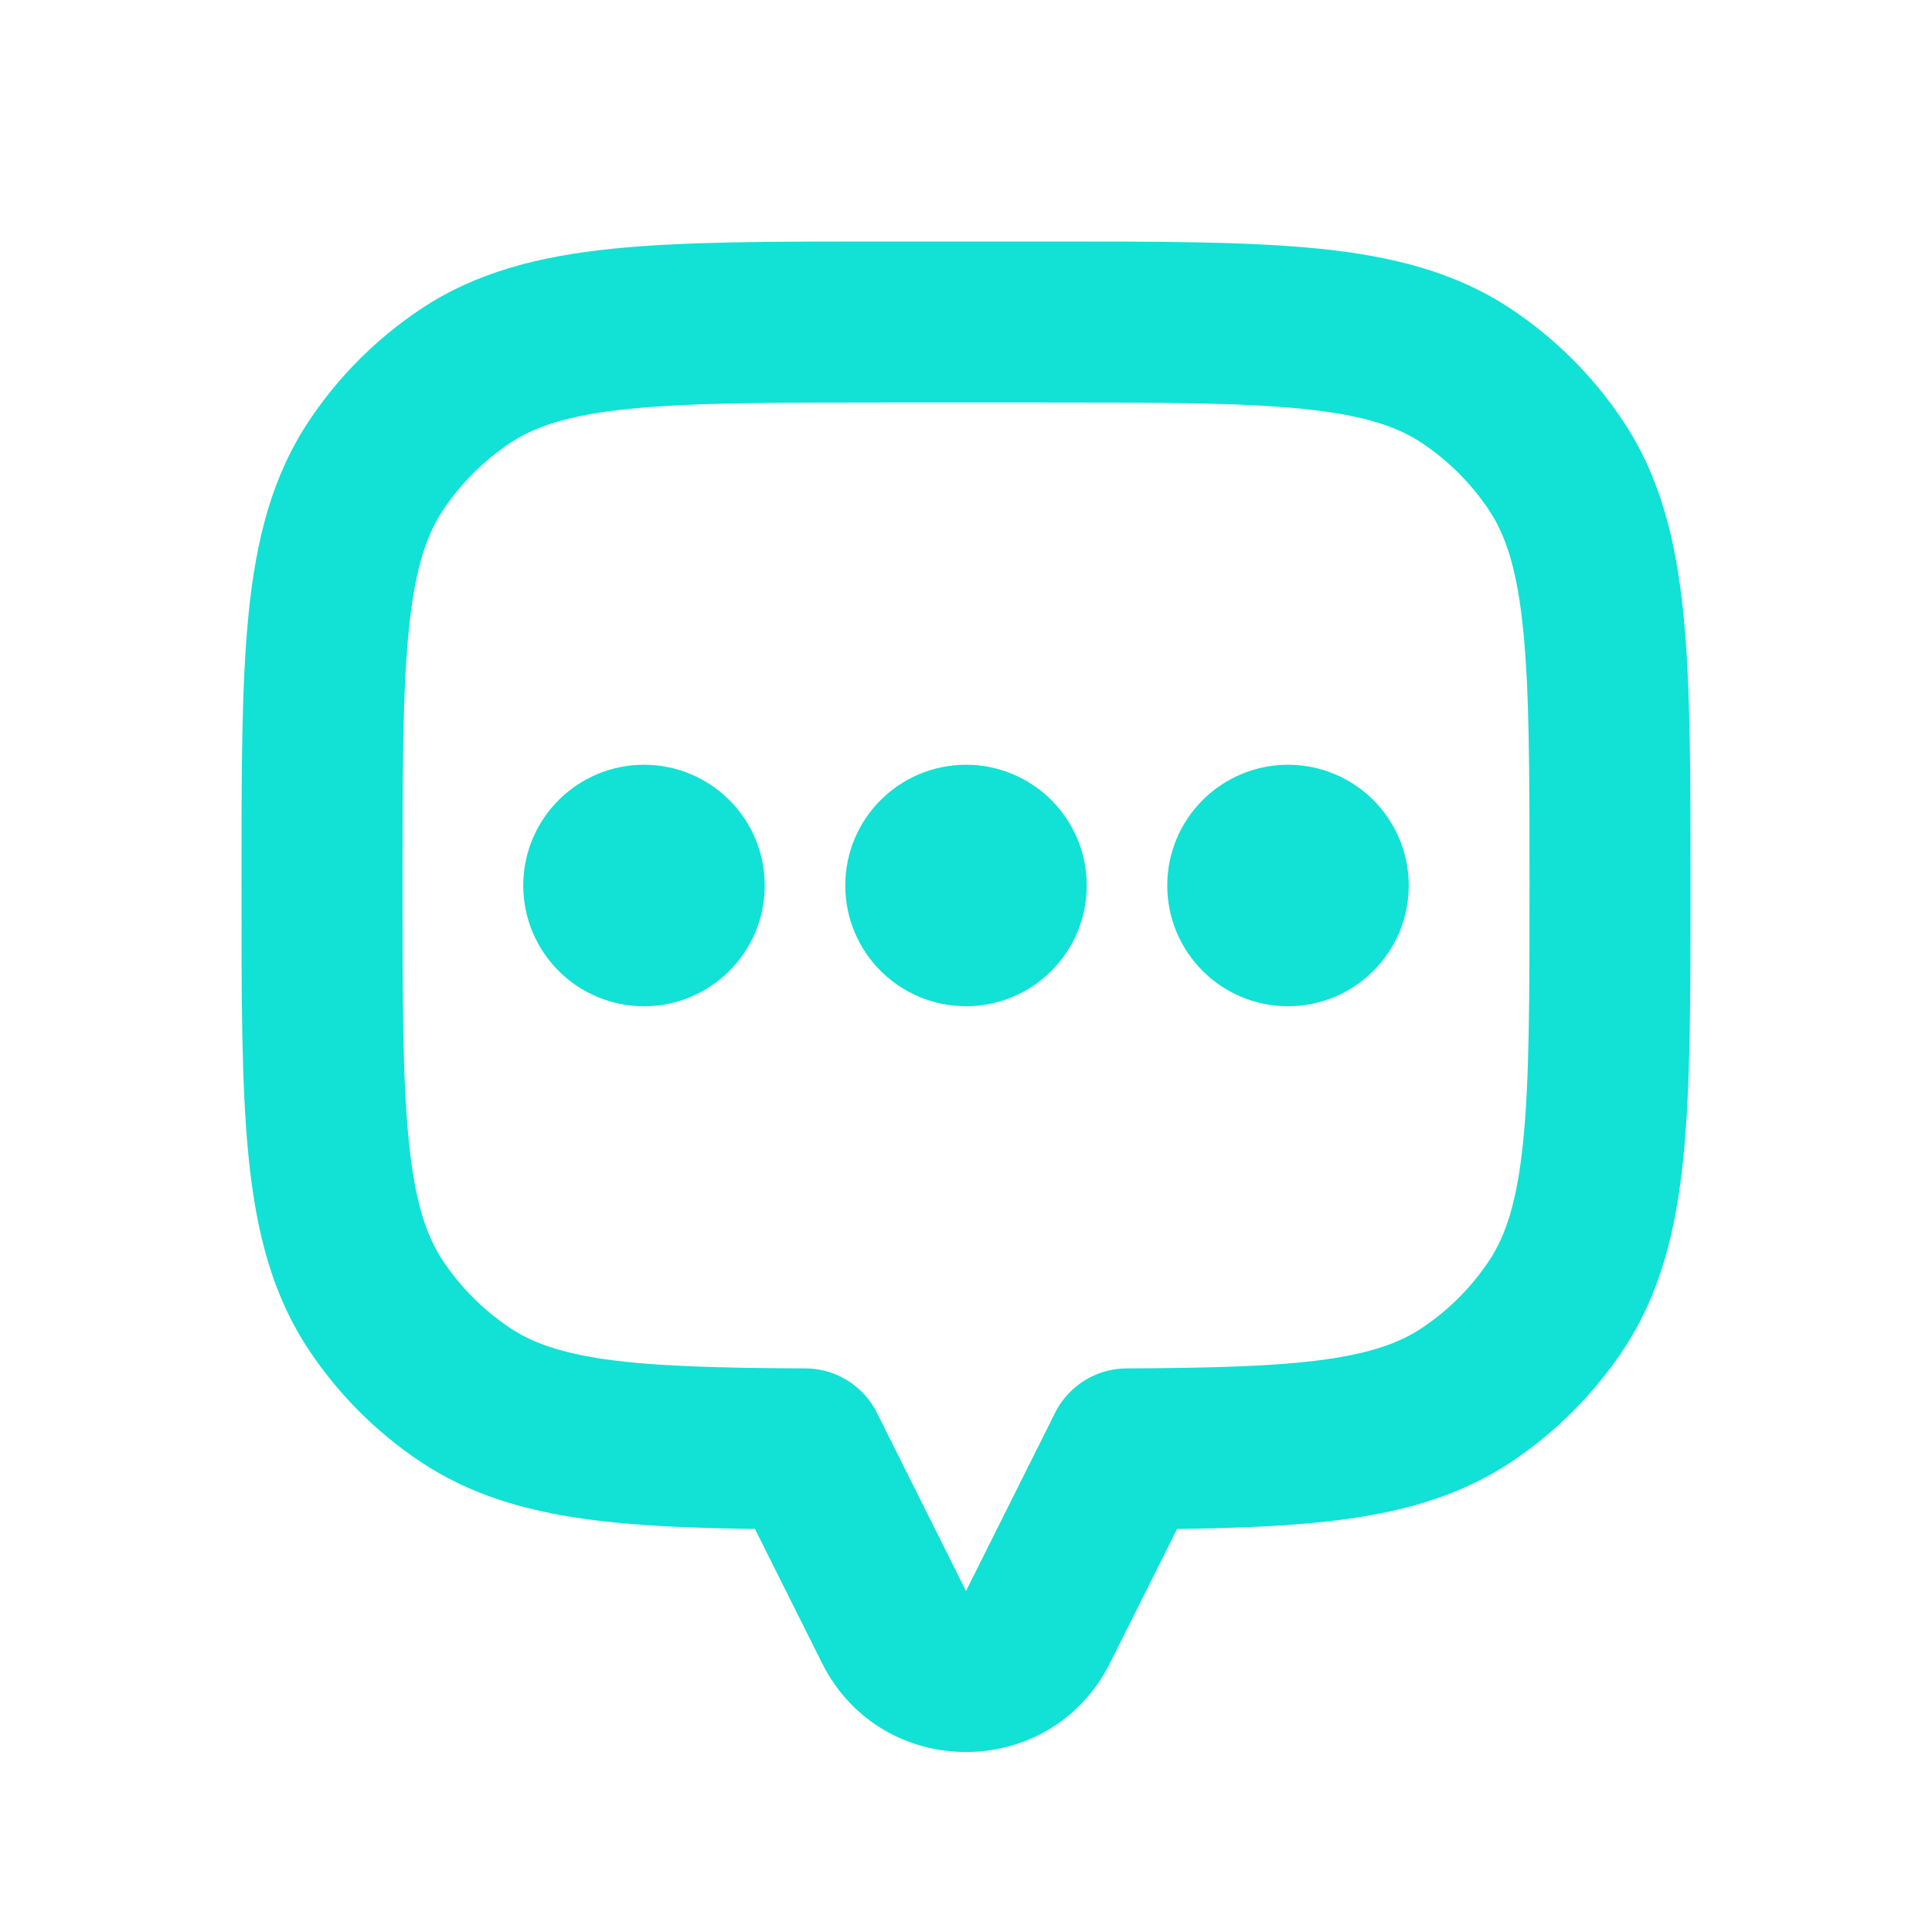 <svg width="36" height="36" viewBox="0 0 36 36" fill="none" xmlns="http://www.w3.org/2000/svg">
<path d="M28.989 8.667L30.236 7.833L30.236 7.833L28.989 8.667ZM28.989 24.333L30.236 25.167L30.236 25.167L28.989 24.333ZM27.333 25.989L26.5 24.742L26.5 24.742L27.333 25.989ZM21 26.998L20.994 25.498C20.168 25.502 19.5 26.172 19.5 26.998H21ZM21 27L22.342 27.671C22.446 27.462 22.5 27.233 22.5 27H21ZM16.658 30.317L15.317 30.988L15.317 30.988L16.658 30.317ZM15 27H13.5C13.5 27.233 13.554 27.462 13.658 27.671L15 27ZM15 26.998H16.5C16.5 26.172 15.832 25.502 15.007 25.498L15 26.998ZM8.667 25.989L9.5 24.742L9.5 24.742L8.667 25.989ZM7.011 24.333L5.764 25.167L5.764 25.167L7.011 24.333ZM7.011 8.667L8.258 9.5L8.258 9.5L7.011 8.667ZM8.667 7.011L9.5 8.258L9.5 8.258L8.667 7.011ZM27.333 7.011L28.167 5.764L28.167 5.764L27.333 7.011ZM31.5 16.5C31.5 14.425 31.502 12.755 31.366 11.419C31.227 10.058 30.934 8.877 30.236 7.833L27.742 9.5C28.055 9.969 28.267 10.599 28.381 11.723C28.498 12.872 28.5 14.362 28.5 16.5H31.5ZM30.236 25.167C30.934 24.123 31.227 22.942 31.366 21.581C31.502 20.245 31.5 18.576 31.5 16.5H28.5C28.5 18.638 28.498 20.128 28.381 21.277C28.267 22.401 28.055 23.031 27.742 23.5L30.236 25.167ZM28.167 27.236C28.986 26.689 29.689 25.986 30.236 25.167L27.742 23.5C27.413 23.991 26.991 24.413 26.5 24.742L28.167 27.236ZM21.006 28.498C22.618 28.491 23.965 28.461 25.09 28.305C26.24 28.146 27.255 27.845 28.167 27.236L26.5 24.742C26.09 25.016 25.557 25.212 24.679 25.334C23.778 25.458 22.619 25.491 20.994 25.498L21.006 28.498ZM22.5 27V26.998H19.5V27H22.5ZM20.683 30.988L22.342 27.671L19.658 26.329L18 29.646L20.683 30.988ZM15.317 30.988C16.422 33.199 19.578 33.199 20.683 30.988L18 29.646L18 29.646L15.317 30.988ZM13.658 27.671L15.317 30.988L18 29.646L16.342 26.329L13.658 27.671ZM13.5 26.998V27H16.5V26.998H13.5ZM7.833 27.236C8.745 27.845 9.76 28.146 10.91 28.305C12.036 28.461 13.382 28.491 14.993 28.498L15.007 25.498C13.381 25.491 12.222 25.458 11.321 25.334C10.443 25.212 9.91 25.016 9.5 24.742L7.833 27.236ZM5.764 25.167C6.311 25.986 7.014 26.689 7.833 27.236L9.5 24.742C9.009 24.413 8.587 23.991 8.258 23.5L5.764 25.167ZM4.5 16.5C4.5 18.576 4.498 20.245 4.634 21.581C4.773 22.942 5.066 24.123 5.764 25.167L8.258 23.5C7.945 23.031 7.733 22.401 7.619 21.277C7.502 20.128 7.5 18.638 7.5 16.5H4.5ZM5.764 7.833C5.066 8.877 4.773 10.058 4.634 11.419C4.498 12.755 4.5 14.425 4.5 16.5H7.5C7.5 14.362 7.502 12.872 7.619 11.723C7.733 10.599 7.945 9.969 8.258 9.5L5.764 7.833ZM7.833 5.764C7.014 6.311 6.311 7.014 5.764 7.833L8.258 9.5C8.587 9.009 9.009 8.587 9.5 8.258L7.833 5.764ZM16.5 4.5C14.425 4.5 12.755 4.498 11.419 4.634C10.058 4.773 8.877 5.066 7.833 5.764L9.5 8.258C9.969 7.945 10.599 7.733 11.723 7.619C12.872 7.502 14.362 7.5 16.5 7.5V4.5ZM19.5 4.5H16.5V7.5H19.5V4.5ZM28.167 5.764C27.123 5.066 25.942 4.773 24.581 4.634C23.245 4.498 21.576 4.5 19.5 4.5V7.5C21.638 7.5 23.128 7.502 24.277 7.619C25.401 7.733 26.031 7.945 26.5 8.258L28.167 5.764ZM30.236 7.833C29.689 7.014 28.986 6.311 28.167 5.764L26.5 8.258C26.991 8.587 27.413 9.009 27.742 9.5L30.236 7.833Z" fill="#12E1D5"/>
<circle cx="24" cy="16.5" r="1.5" fill="#12E1D5" stroke="#12E1D5" stroke-width="1.5" stroke-linecap="round"/>
<circle cx="18" cy="16.5" r="1.5" fill="#12E1D5" stroke="#12E1D5" stroke-width="1.5" stroke-linecap="round"/>
<circle cx="12" cy="16.5" r="1.5" fill="#12E1D5" stroke="#12E1D5" stroke-width="1.5" stroke-linecap="round"/>
</svg>



